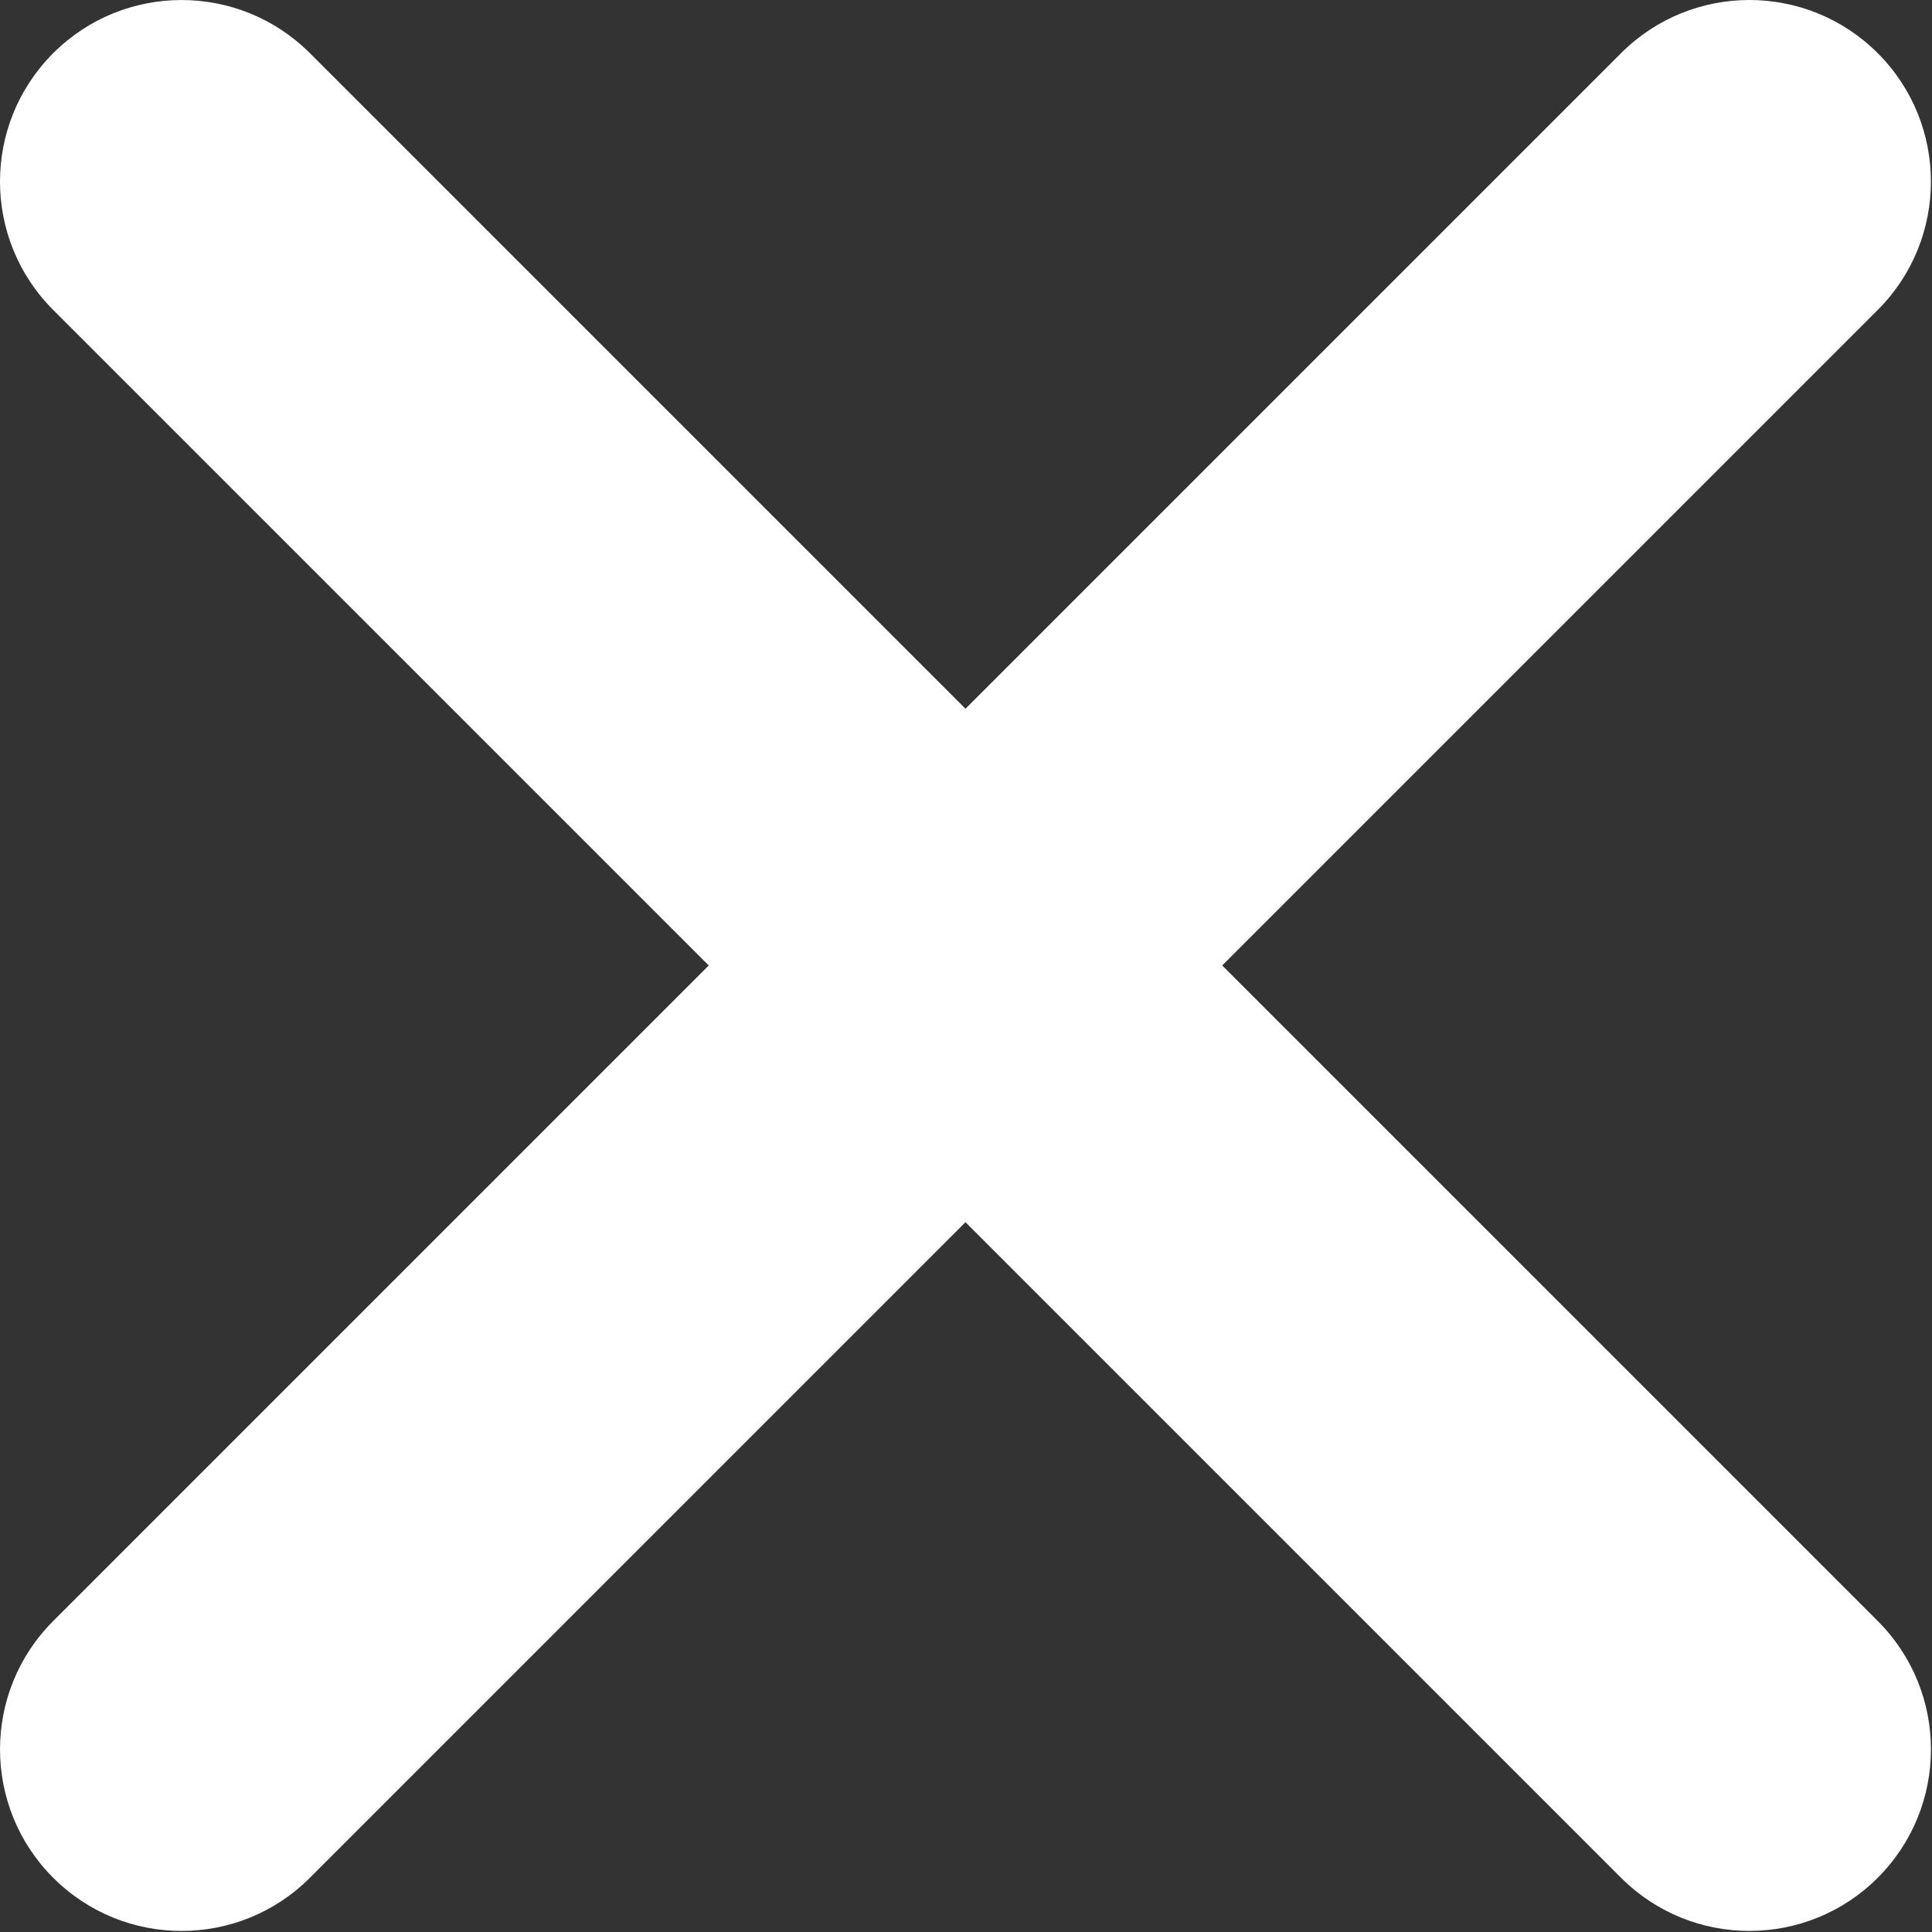 <?xml version="1.0" encoding="UTF-8"?>
<svg width="149px" height="149px" viewBox="0 0 149 149" version="1.1" xmlns="http://www.w3.org/2000/svg" xmlns:xlink="http://www.w3.org/1999/xlink">
    <rect x="0" y="0" width="149" height="149" fill="#333333" stroke="none"/>
    <!-- Generator: Sketch 3.8.3 (29802) - http://www.bohemiancoding.com/sketch -->
    <title>hovercloseicon</title>
    <desc>Created with Sketch.</desc>
    <defs></defs>
    <g id="Page-1" stroke="none" stroke-width="1" fill="none" fill-rule="evenodd">
        <path d="M74.459,54.66 L23.897,4.098 C18.436,-1.363 9.57,-1.365 4.102,4.102 C-1.366,9.571 -1.367,18.432 4.098,23.897 L54.66,74.459 L4.098,125.022 C-1.363,130.483 -1.365,139.349 4.102,144.817 C9.571,150.285 18.432,150.286 23.897,144.821 L74.459,94.258 L125.022,144.821 C130.483,150.282 139.349,150.284 144.817,144.817 C150.285,139.348 150.286,130.487 144.821,125.022 L94.258,74.459 L144.821,23.897 C150.282,18.436 150.284,9.57 144.817,4.102 C139.348,-1.366 130.487,-1.367 125.022,4.098 L74.459,54.66 Z" id="hovercloseicon" fill="#FFFFFF"></path>
    </g>
</svg>
